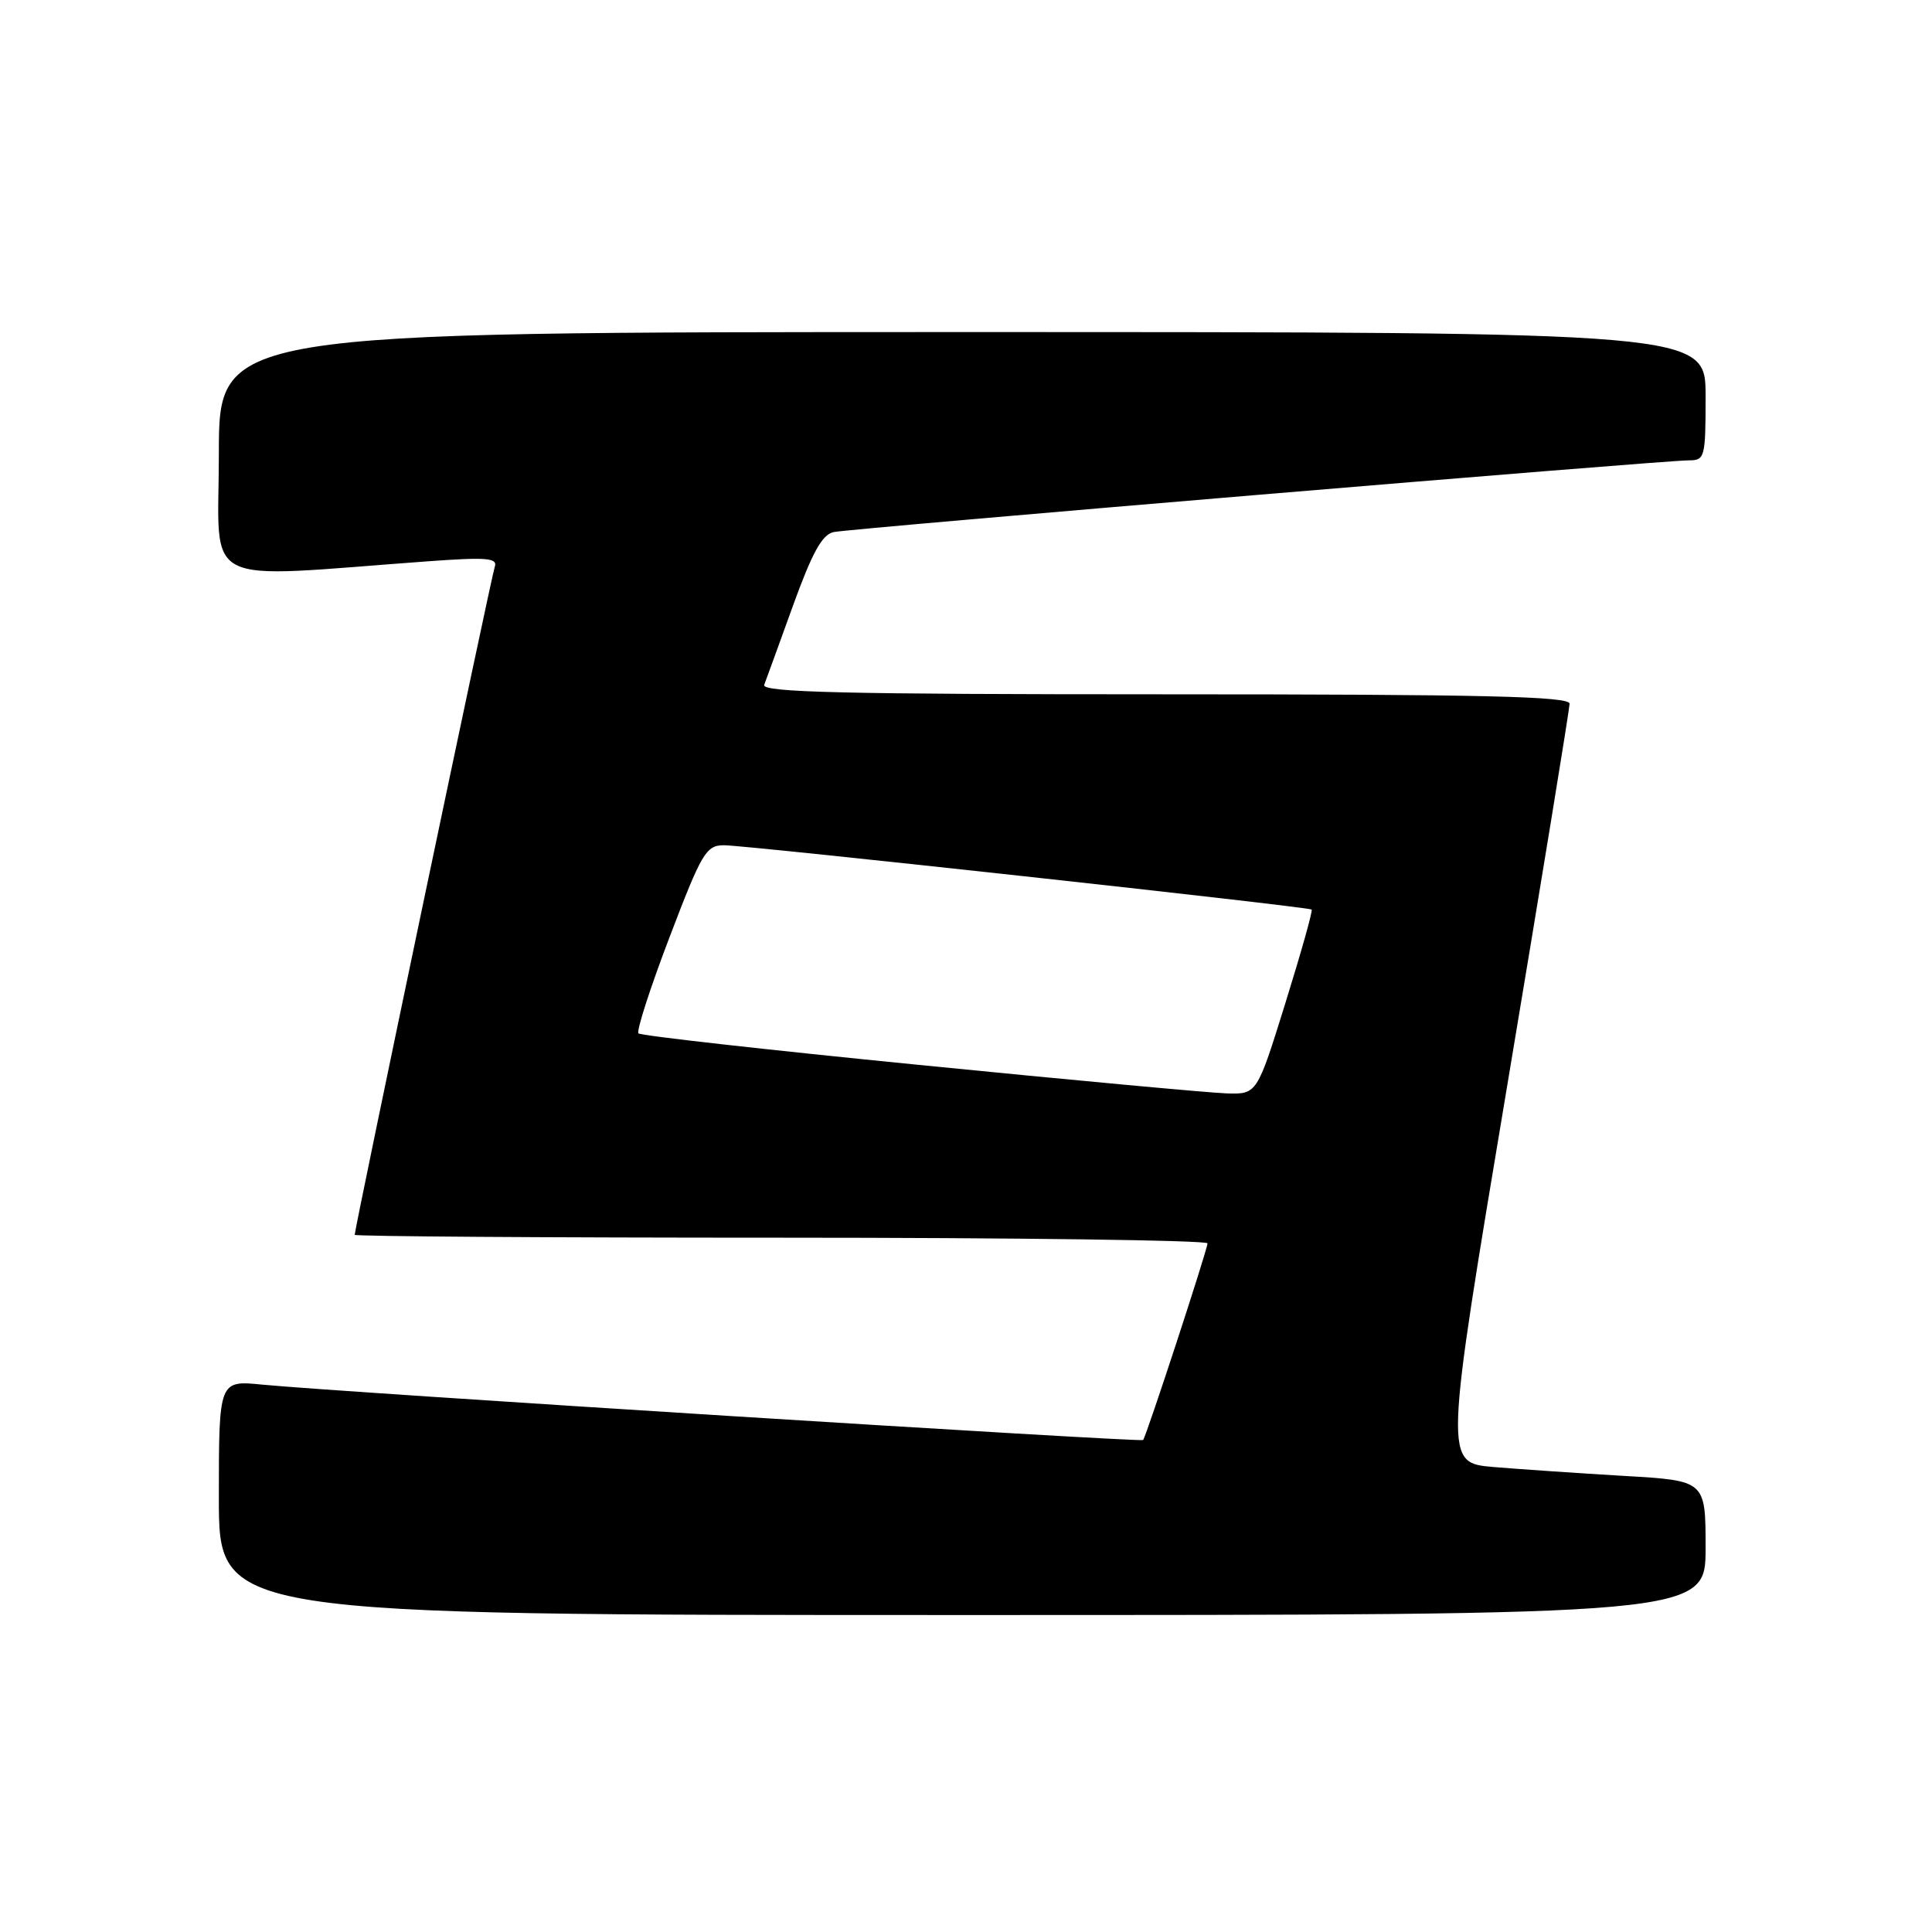 <?xml version="1.0" encoding="UTF-8" standalone="no"?>
<!DOCTYPE svg PUBLIC "-//W3C//DTD SVG 1.1//EN" "http://www.w3.org/Graphics/SVG/1.1/DTD/svg11.dtd" >
<svg xmlns="http://www.w3.org/2000/svg" xmlns:xlink="http://www.w3.org/1999/xlink" version="1.1" viewBox="0 0 256 256">
 <g >
 <path fill="currentColor"
d=" M 226.00 205.10 C 226.00 196.19 226.00 196.19 215.25 195.57 C 209.34 195.22 201.54 194.69 197.93 194.39 C 191.35 193.83 191.35 193.83 199.66 144.17 C 204.23 116.85 207.97 93.94 207.98 93.25 C 208.00 92.27 196.62 92.00 154.39 92.00 C 111.92 92.00 100.88 91.74 101.26 90.75 C 101.52 90.06 103.25 85.32 105.09 80.21 C 107.63 73.20 108.94 70.82 110.47 70.50 C 112.79 70.02 220.31 61.00 223.75 61.00 C 225.91 61.00 226.00 60.65 226.00 52.50 C 226.00 44.00 226.00 44.00 127.50 44.00 C 29.00 44.00 29.00 44.00 29.00 60.15 C 29.00 78.19 25.94 76.62 56.78 74.37 C 64.50 73.81 65.97 73.93 65.56 75.10 C 65.11 76.38 47.00 162.75 47.00 163.62 C 47.00 163.83 72.42 164.00 103.50 164.00 C 134.57 164.00 160.00 164.34 160.00 164.75 C 160.00 165.55 151.90 190.29 151.47 190.81 C 151.19 191.14 44.45 184.43 34.75 183.47 C 29.00 182.90 29.00 182.90 29.00 198.45 C 29.00 214.00 29.00 214.00 127.50 214.00 C 226.00 214.00 226.00 214.00 226.00 205.10 Z  M 121.82 141.11 C 101.64 139.11 84.89 137.23 84.60 136.93 C 84.30 136.64 86.15 130.91 88.71 124.20 C 92.99 112.97 93.56 112.00 95.93 112.00 C 98.86 111.99 173.34 120.15 173.80 120.52 C 173.97 120.66 172.40 126.22 170.33 132.88 C 166.56 145.00 166.56 145.00 162.53 144.88 C 160.31 144.81 141.99 143.12 121.82 141.11 Z "/>
</g>
</svg>